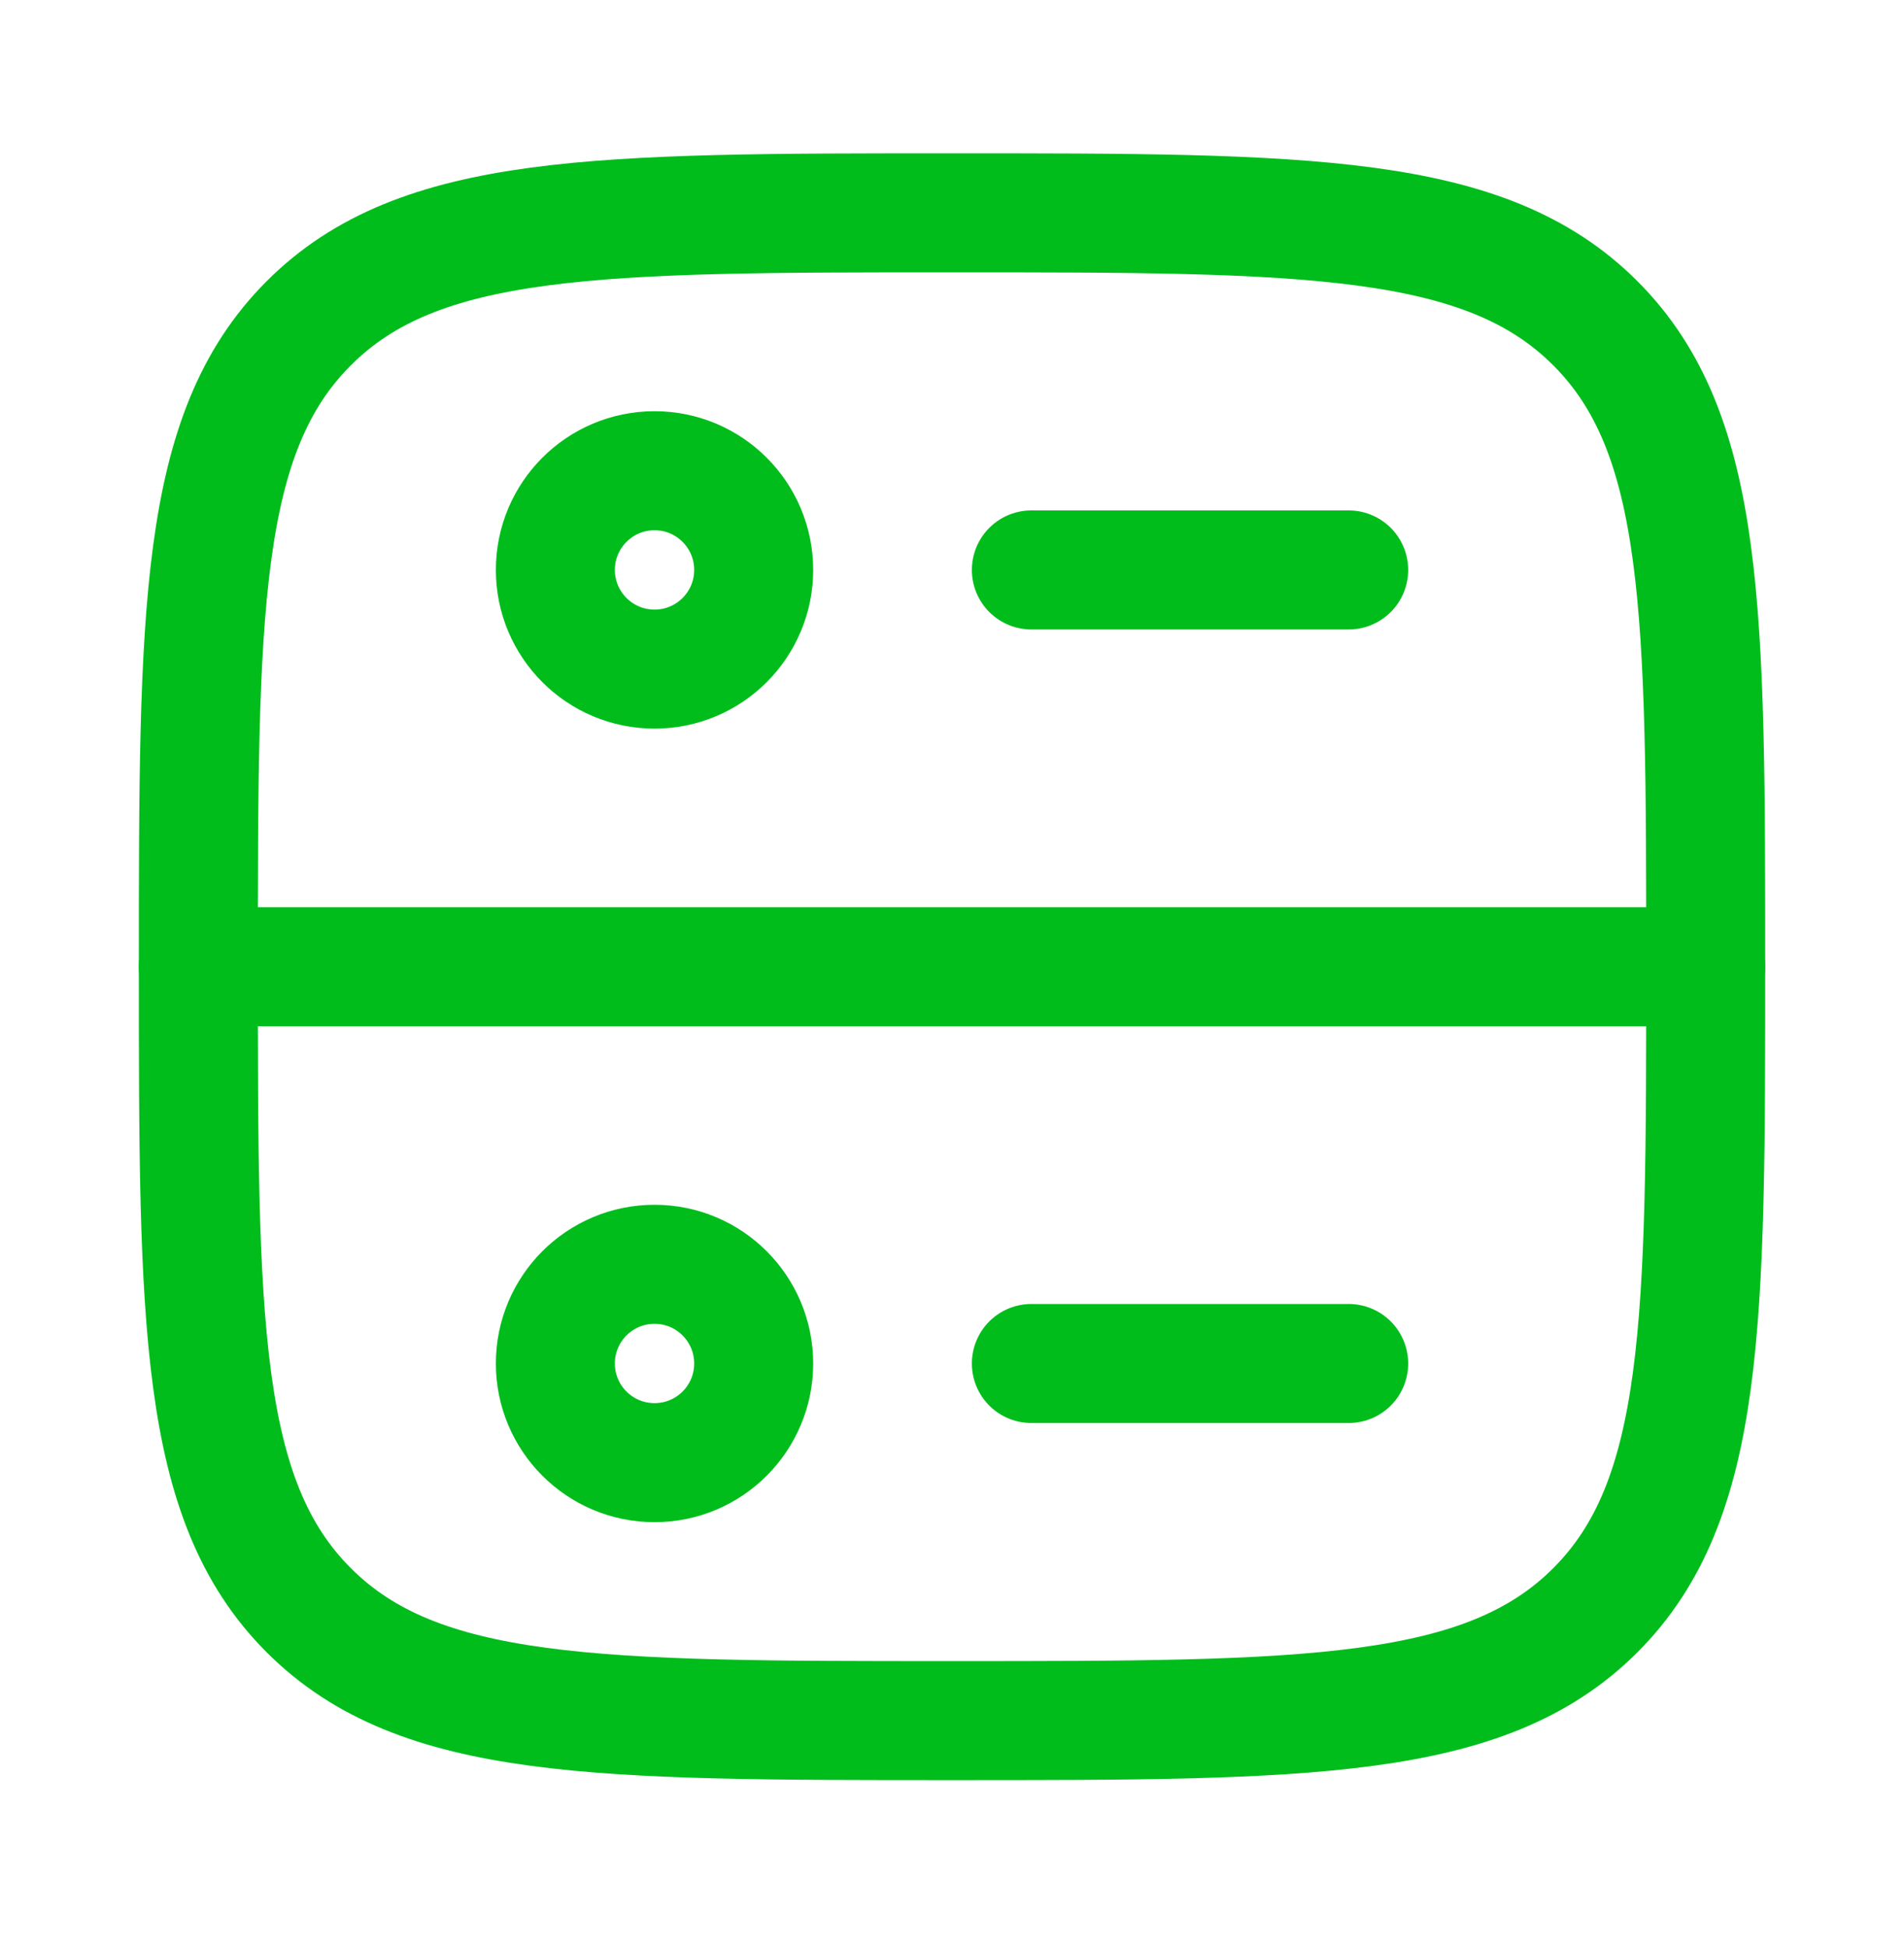 <svg width="44" height="45" viewBox="0 0 44 45" fill="none" xmlns="http://www.w3.org/2000/svg">
<path d="M4.584 22.334C4.584 14.123 4.584 10.018 7.135 7.468C9.685 4.917 13.79 4.917 22.001 4.917C30.211 4.917 34.316 4.917 36.867 7.468C39.417 10.018 39.417 14.123 39.417 22.334C39.417 30.544 39.417 34.649 36.867 37.2C34.316 39.75 30.211 39.75 22.001 39.75C13.79 39.75 9.685 39.75 7.135 37.2C4.584 34.649 4.584 30.544 4.584 22.334Z" stroke="#00BD1C" stroke-width="2.75"/>
<path d="M4.584 22.333H39.417" stroke="#00BD1C" stroke-width="2.75" stroke-linecap="round" stroke-linejoin="round"/>
<path d="M23.834 13.167H31.167" stroke="#00BD1C" stroke-width="2.75" stroke-linecap="round" stroke-linejoin="round"/>
<path d="M15.126 15.458C16.391 15.458 17.417 14.432 17.417 13.167C17.417 11.901 16.391 10.875 15.126 10.875C13.86 10.875 12.834 11.901 12.834 13.167C12.834 14.432 13.86 15.458 15.126 15.458Z" stroke="#00BD1C" stroke-width="2.75" stroke-linecap="round" stroke-linejoin="round"/>
<path d="M15.126 33.791C16.391 33.791 17.417 32.765 17.417 31.5C17.417 30.234 16.391 29.208 15.126 29.208C13.86 29.208 12.834 30.234 12.834 31.5C12.834 32.765 13.86 33.791 15.126 33.791Z" stroke="#00BD1C" stroke-width="2.75" stroke-linecap="round" stroke-linejoin="round"/>
<path d="M23.834 31.5H31.167" stroke="#00BD1C" stroke-width="2.75" stroke-linecap="round" stroke-linejoin="round"/>
</svg>
